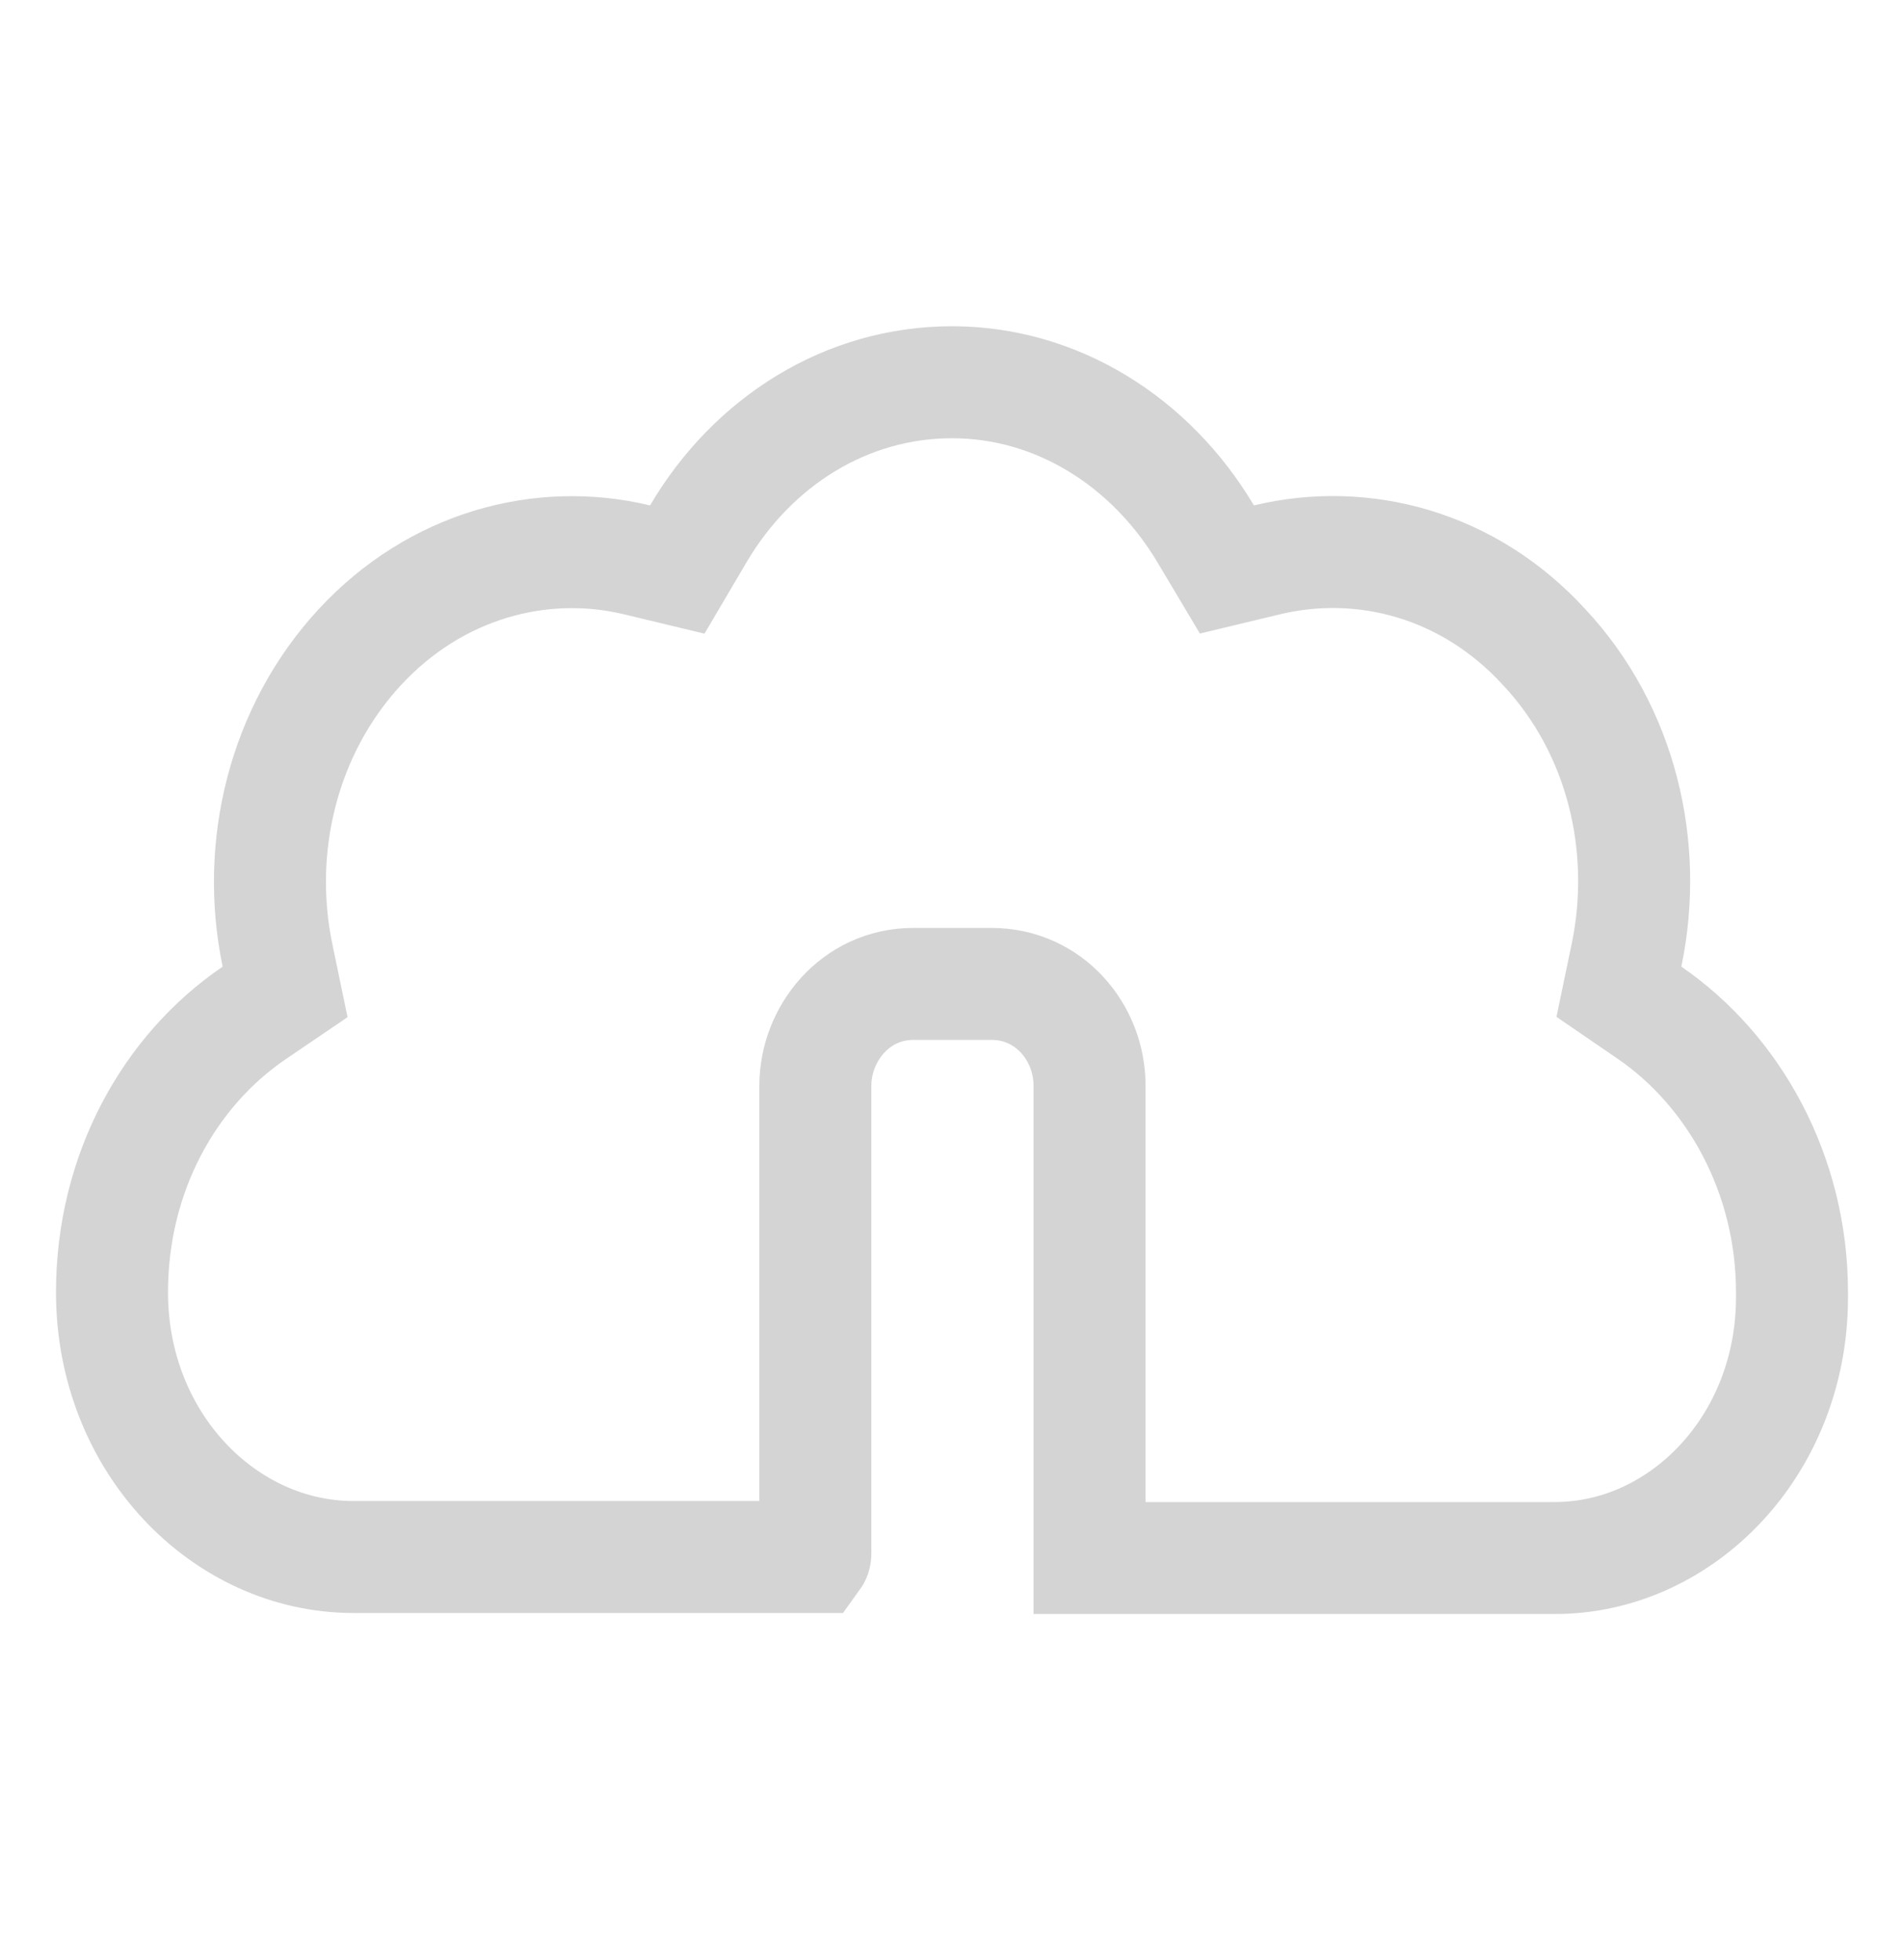 <svg width="34" height="35" viewBox="0 0 34 35" fill="none" xmlns="http://www.w3.org/2000/svg">
<path d="M4.538 18.092L5.091 17.716L4.955 17.061C4.552 15.126 5.058 13.04 6.422 11.562C7.776 10.096 9.661 9.588 11.374 9.999L12.094 10.172L12.469 9.535C13.446 7.877 15.121 6.827 17 6.827C18.875 6.827 20.553 7.892 21.532 9.538L21.909 10.171L22.625 9.999C24.343 9.587 26.225 10.082 27.574 11.558L27.574 11.558L27.581 11.565C28.955 13.039 29.449 15.122 29.045 17.061L28.909 17.713L29.458 18.089C30.959 19.121 32 20.968 32 23.081V23.099V23.17C32 25.82 30.025 27.827 27.768 27.827H19.456V19.387C19.456 18.442 18.737 17.573 17.704 17.573H16.312C15.265 17.573 14.56 18.474 14.56 19.387V27.749C14.56 27.778 14.55 27.798 14.542 27.809H6.312C4.005 27.809 2 25.765 2 23.081C2 20.948 3.026 19.121 4.538 18.092Z" stroke="#D4D4D4" stroke-width="2" stroke-miterlimit="10"/>
</svg>
